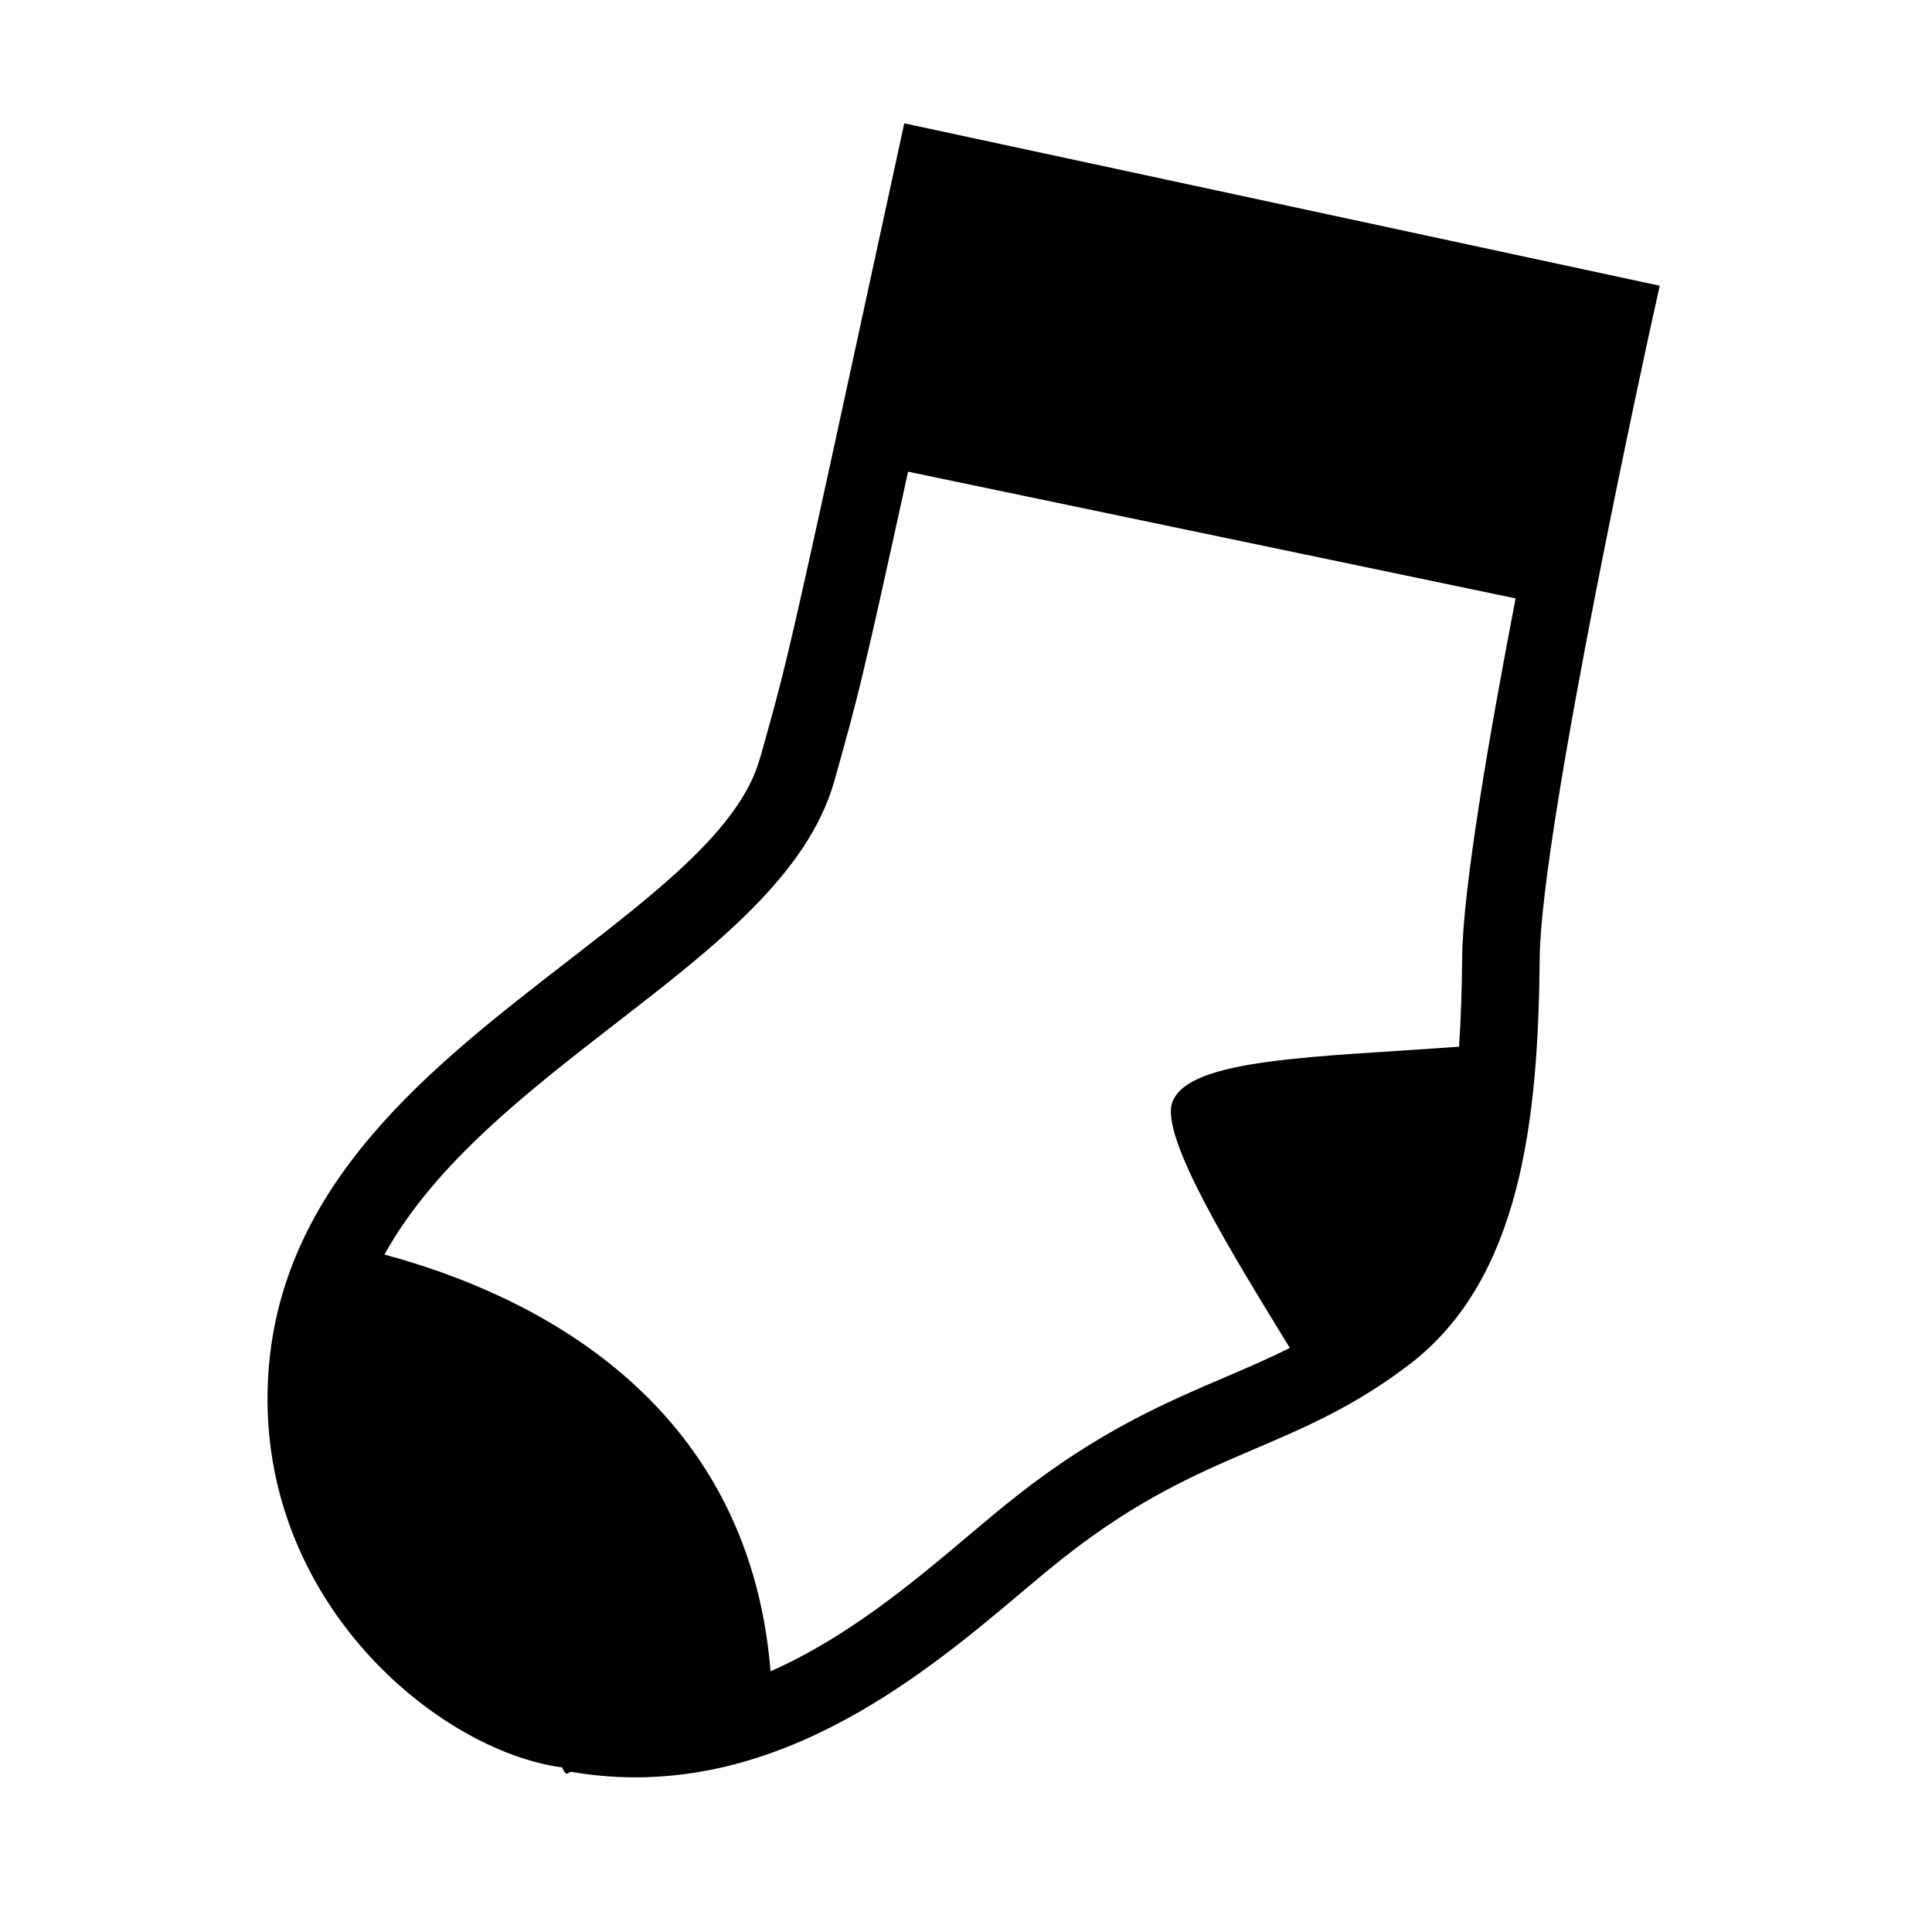 <svg xmlns="http://www.w3.org/2000/svg" xmlns:xlink="http://www.w3.org/1999/xlink" version="1.1" x="0px" y="0px" viewBox="0 0 512 512" enable-background="new 0 0 512 512" xml:space="preserve"><path d="M408.038,253.923c0.308-34.806,29.286-166.779,29.577-168.108l2.225-10.094l-200.2-43.042l-4.965,22.868  c-25.693,118.517-25.697,118.476-33.054,144.667l-0.293,0.938c-5.134,18.292-27.171,35.189-50.487,53.251  c-36.215,28.063-77.365,59.472-79.832,111.459c-2.779,58.56,45.117,98.112,77.95,102.521l0,0c1.264,2.937,1.676,1.048,2.422,1.176  c51.579,8.853,92.154-24.617,118.939-47.232c4.154-3.515,8.104-6.815,11.609-9.571c19.82-15.618,35.492-22.314,50.641-28.799  c13.638-5.84,26.525-11.349,40.97-22.396C403.209,338.87,407.656,296.415,408.038,253.923z M324.496,365.051  c-15.609,6.681-33.301,14.23-55.256,31.528c-3.779,2.979-7.829,6.361-12.123,9.989c-14.636,12.354-32.391,27.31-52.909,36.339  c-5.932-72.802-64.478-100.261-102.324-110.433c13.35-24.093,37.742-43.01,61.579-61.482c26.072-20.202,50.704-39.287,57.671-64.116  l0.285-1.022c5.79-20.624,7.121-25.382,19.222-80.852l161.008,33.578c-7.133,37.025-14.002,77.142-14.163,95.156  c-0.067,7.816-0.289,15.782-0.828,23.644c-37.509,2.788-71.595,2.938-75.971,14.687c-3.424,9.18,16.181,40.741,31.127,65.143  C336.223,360.026,330.553,362.456,324.496,365.051z"></path></svg>